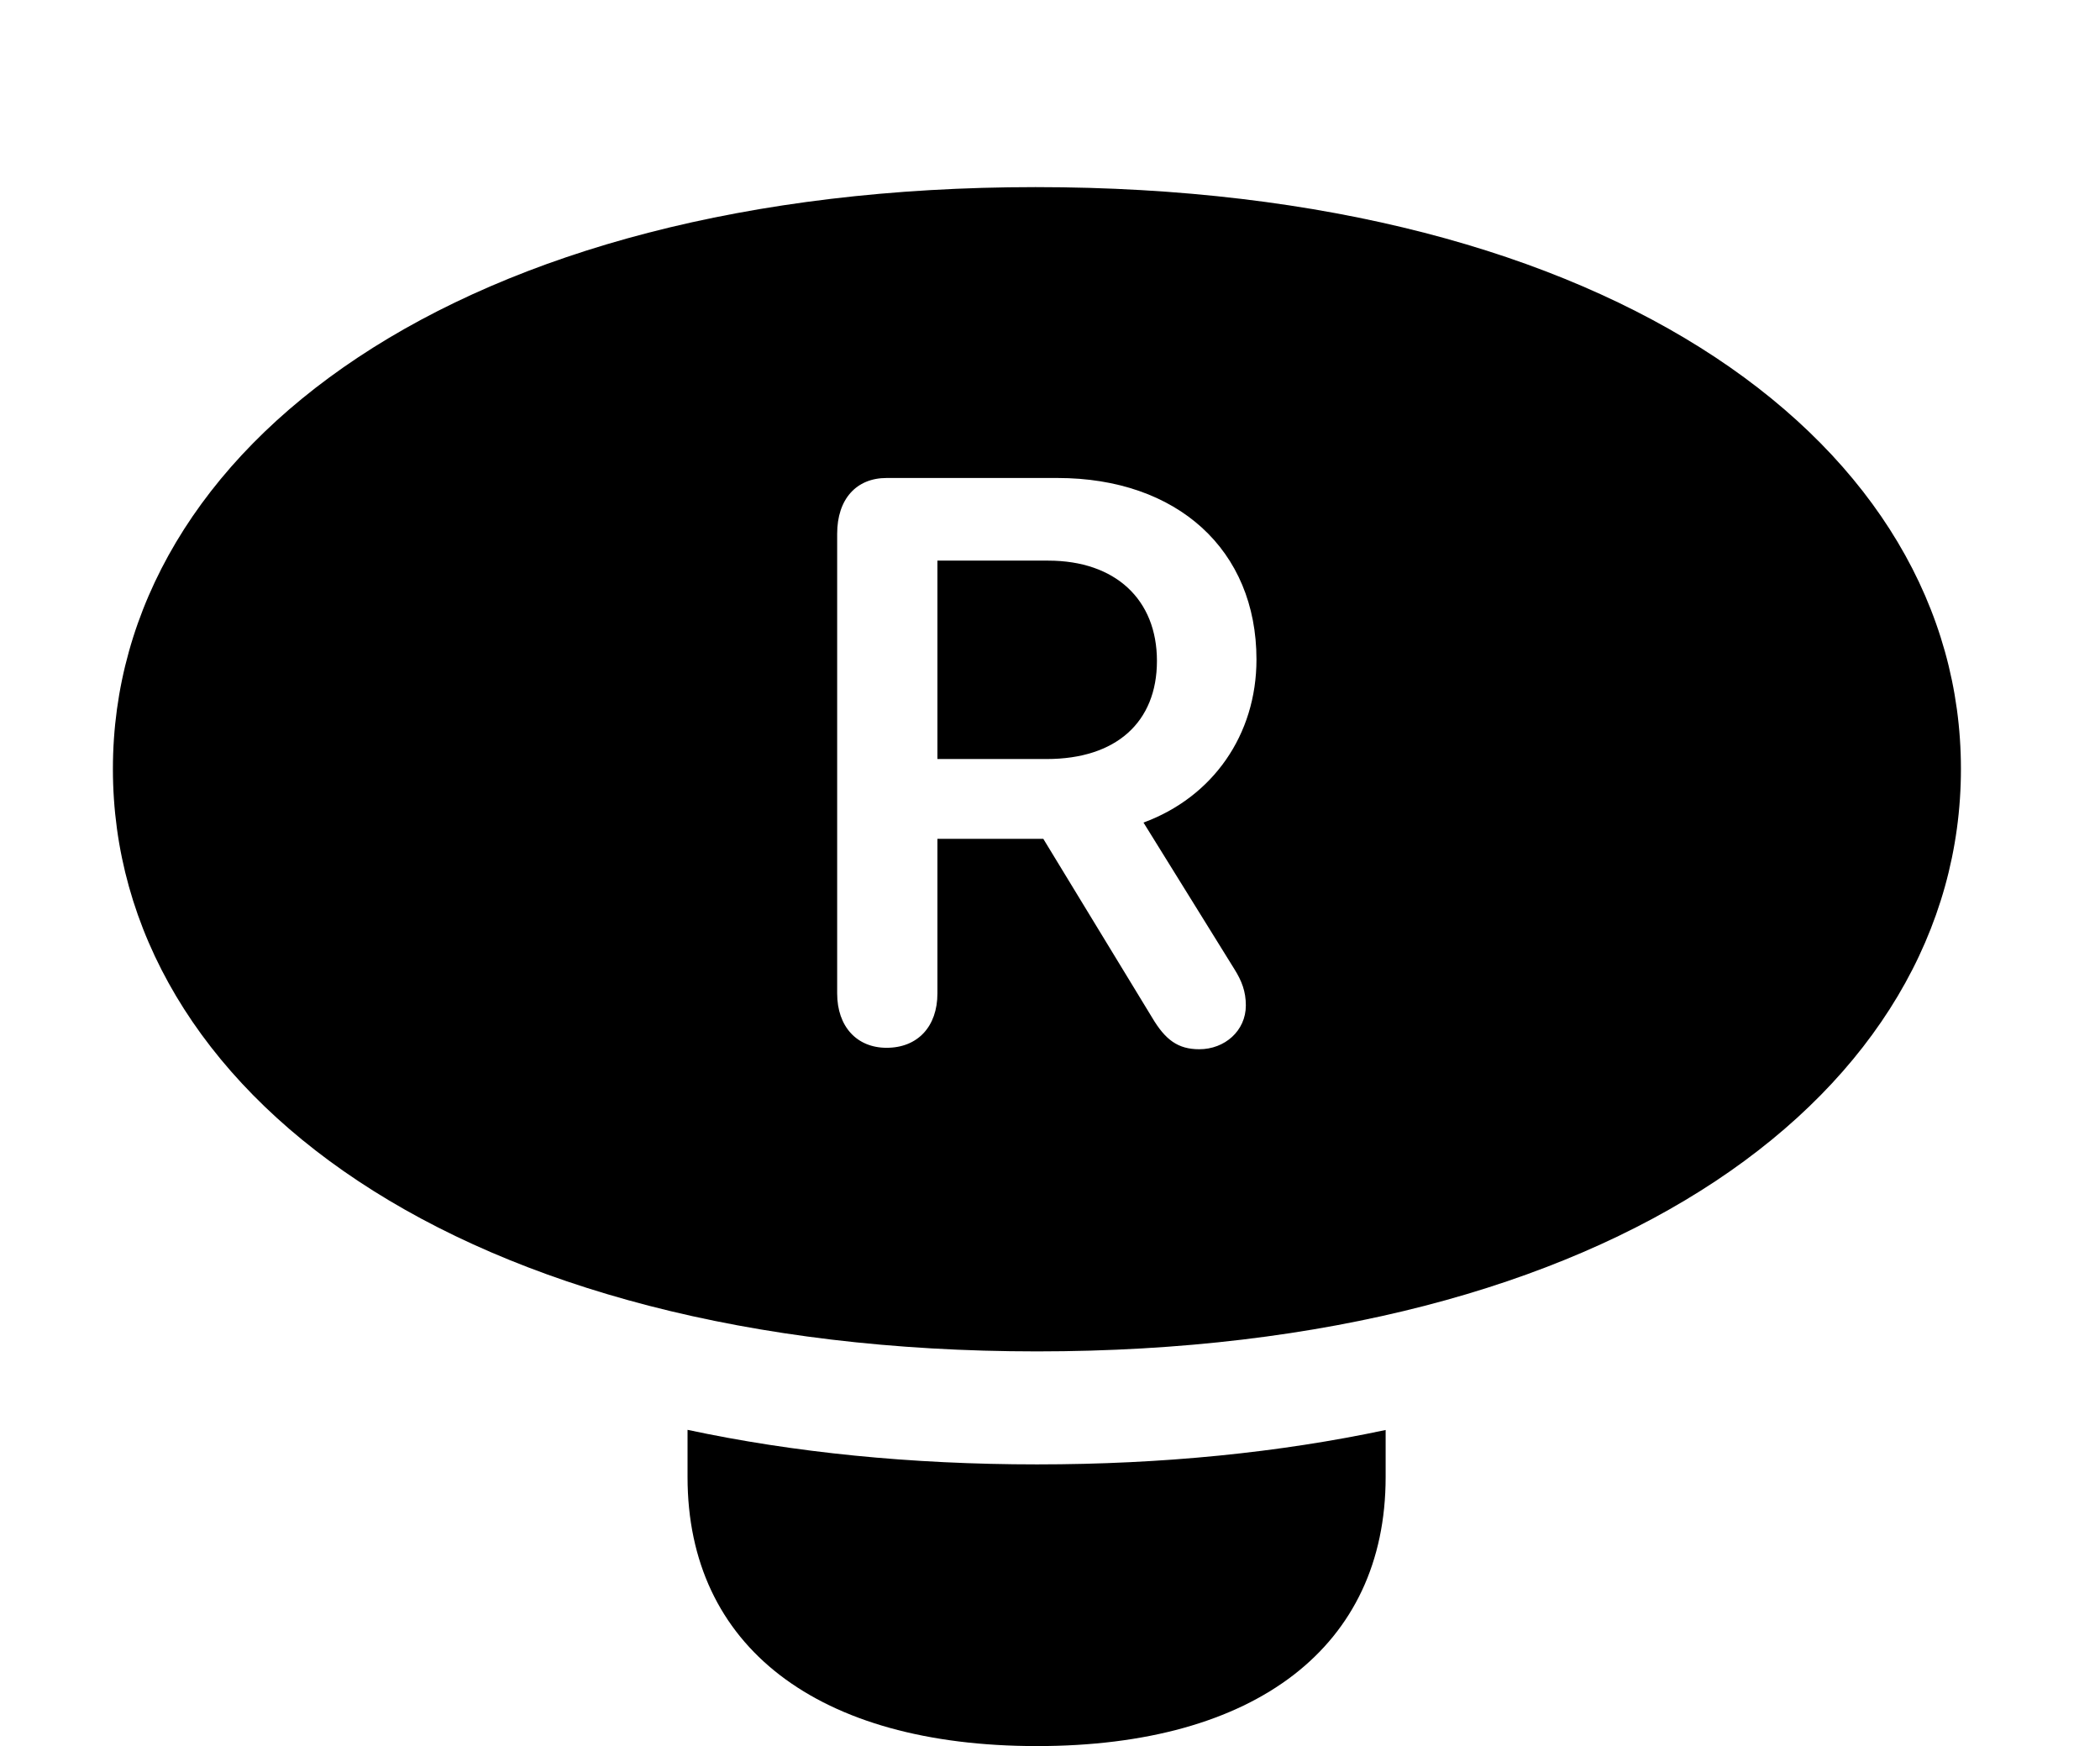 <svg version="1.1" xmlns="http://www.w3.org/2000/svg" xmlns:xlink="http://www.w3.org/1999/xlink" width="29.053" height="24.15" viewBox="0 0 29.053 24.15">
 <g>
  <rect height="24.15" opacity="0" width="29.053" x="0" y="0"/>
  <path d="M14.346 20.254C16.091 20.254 17.707 20.089 19.17 19.778L19.17 20.43C19.17 22.773 17.373 24.15 14.346 24.15C11.309 24.15 9.512 22.773 9.512 20.43L9.512 19.776C10.977 20.089 12.597 20.254 14.346 20.254Z" fill="currentColor"/>
  <path d="M27.129 10.635C27.129 15.098 22.334 18.691 14.346 18.691C6.357 18.691 1.562 15.098 1.562 10.635C1.562 6.182 6.357 2.588 14.326 2.588C22.334 2.588 27.129 6.182 27.129 10.635ZM12.266 6.611C11.846 6.611 11.582 6.904 11.582 7.383L11.582 13.74C11.582 14.199 11.855 14.492 12.266 14.492C12.695 14.492 12.969 14.199 12.969 13.74L12.969 11.602L14.434 11.602L15.938 14.072C16.123 14.385 16.299 14.512 16.592 14.512C16.943 14.512 17.236 14.258 17.236 13.906C17.236 13.711 17.178 13.565 17.08 13.408L15.82 11.377C16.777 11.025 17.383 10.166 17.383 9.121C17.383 7.607 16.289 6.611 14.629 6.611ZM16.006 9.141C16.006 9.99 15.44 10.498 14.482 10.498L12.969 10.498L12.969 7.754L14.502 7.754C15.43 7.754 16.006 8.291 16.006 9.141Z" fill="currentColor"/>
 </g>
</svg>
